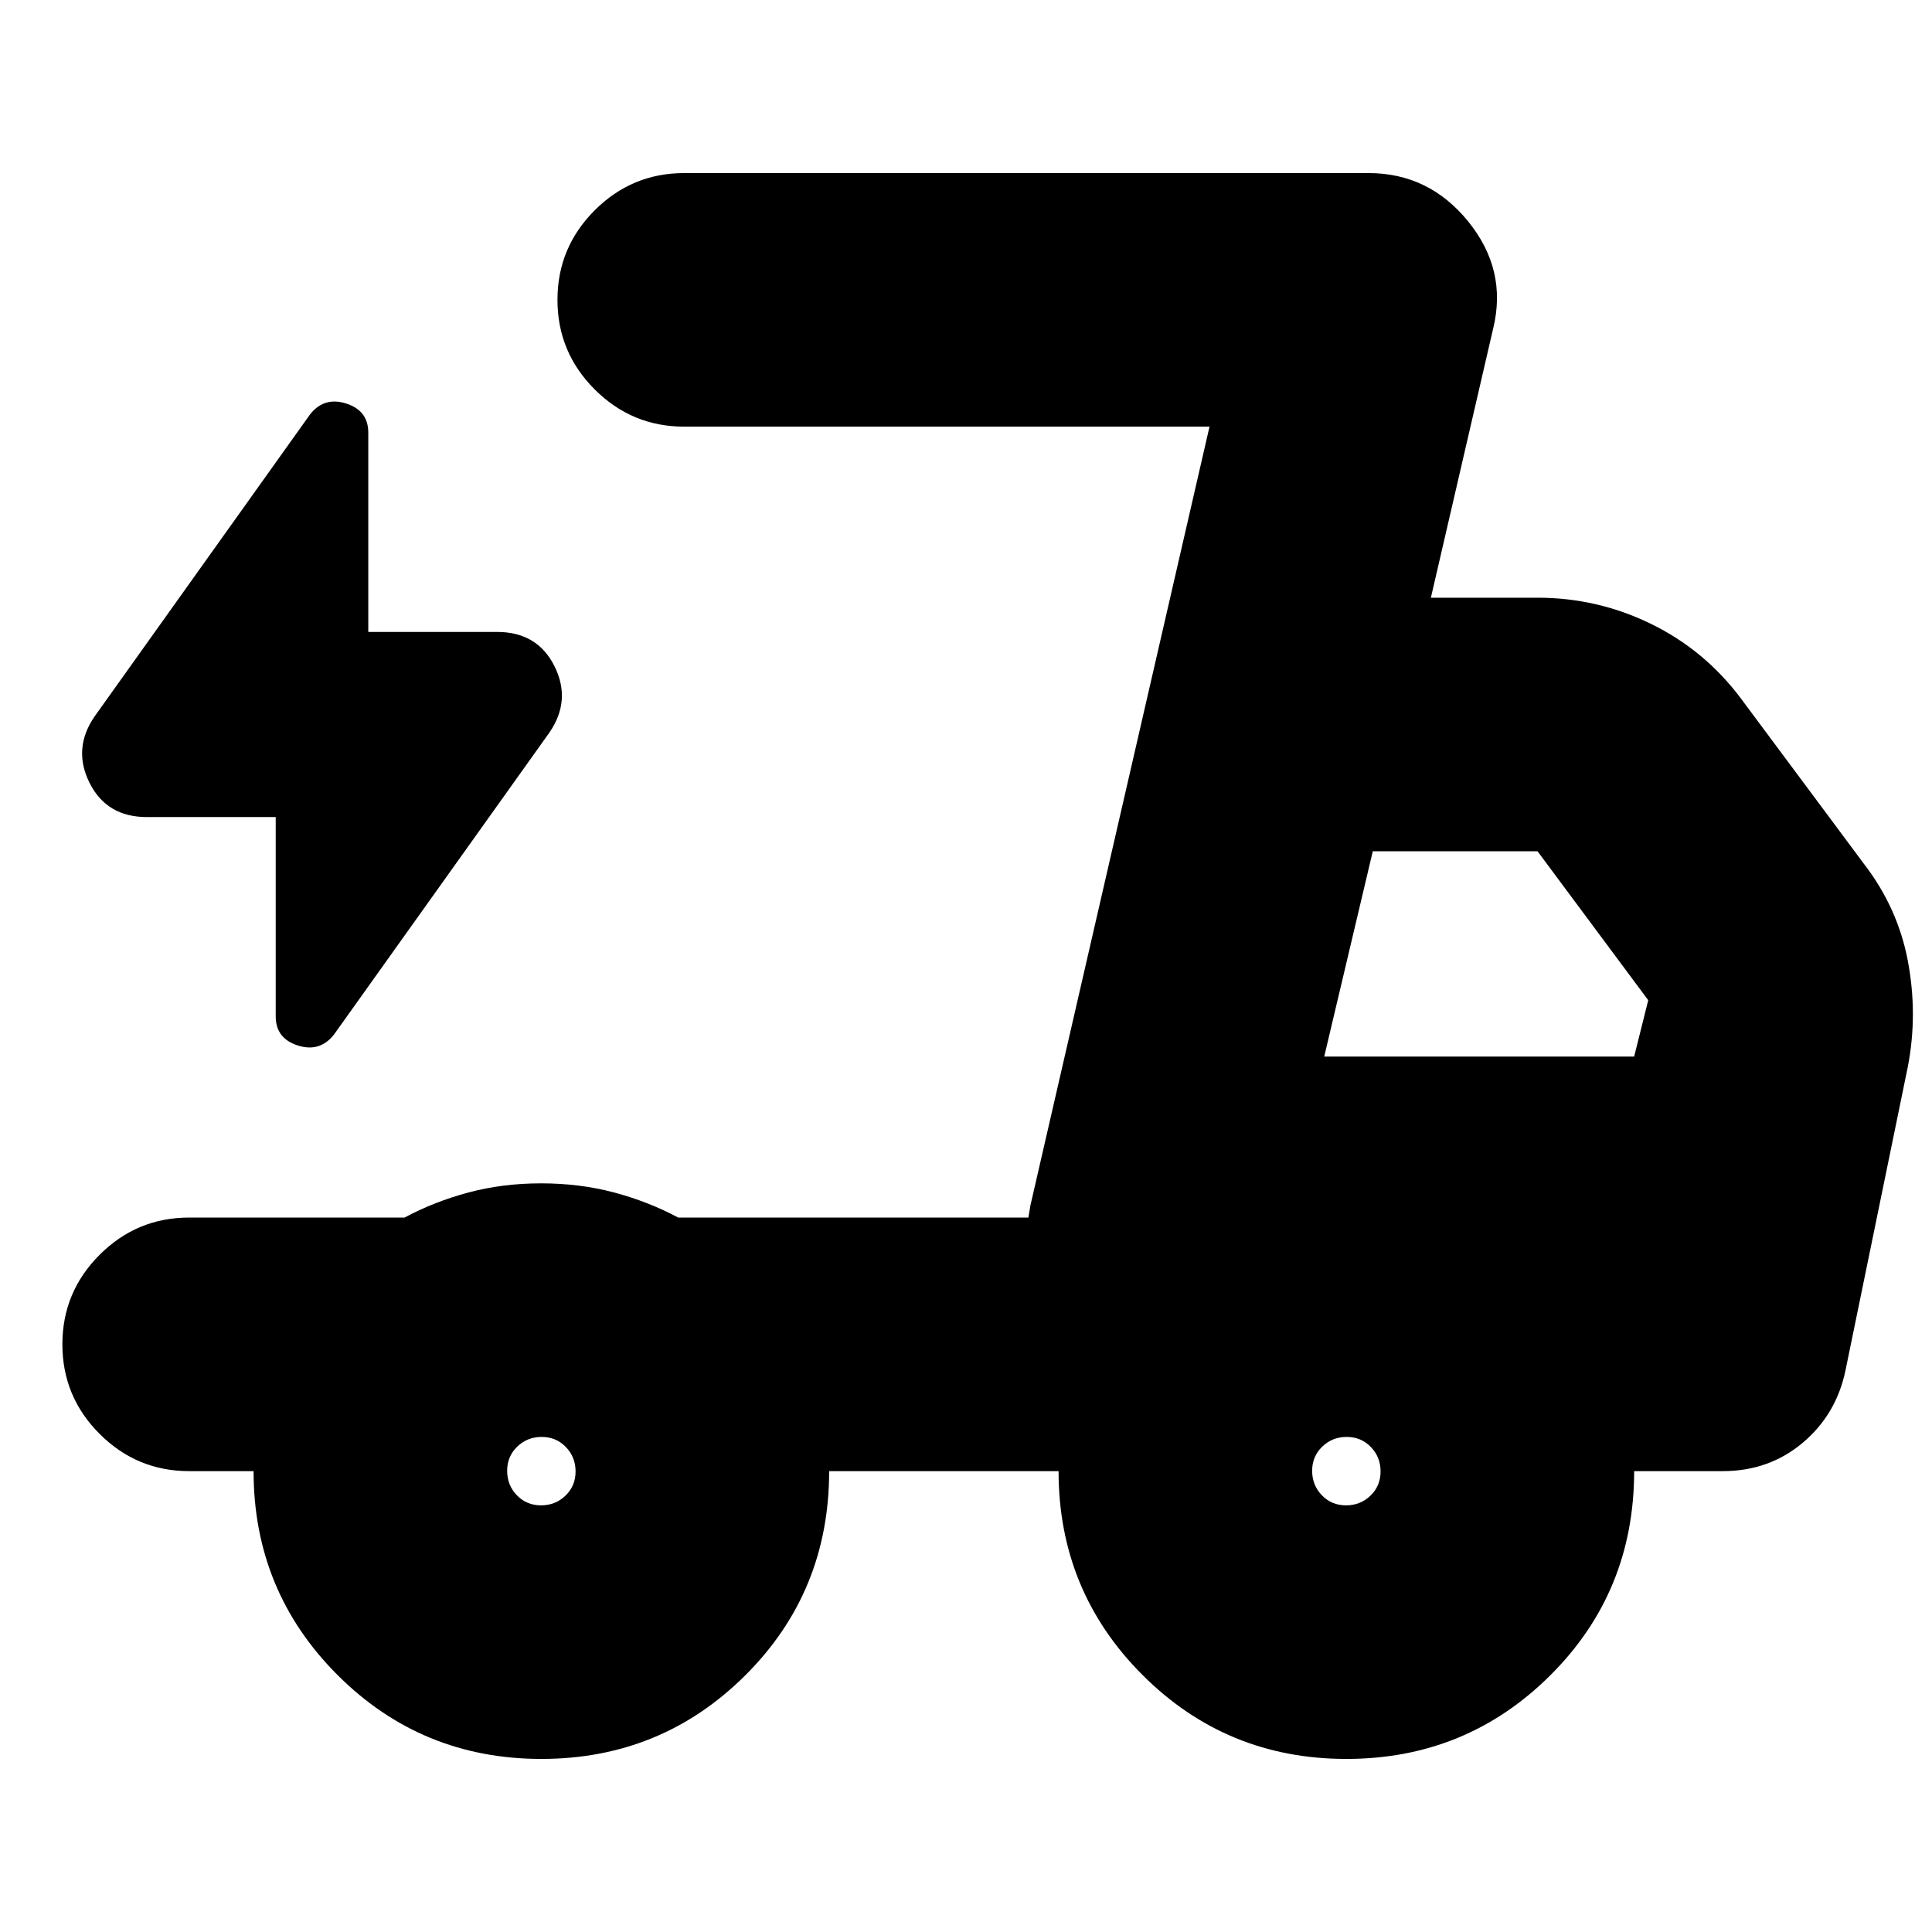 <svg xmlns="http://www.w3.org/2000/svg" height="24" viewBox="0 -960 960 960" width="24"><path d="M269-86q-59.58 0-101.29-41.71Q126-169.42 126-229H94q-26 0-44.5-18.5T31-292q0-26 18.5-44.5T94-355h107q15-8 31.9-12.5t36-4.5q19.1 0 36.1 4.5t32 12.5h174l90-393H340q-26 0-44.5-18.5T277-811q0-26 18.5-44.5T340-874h340q30 0 49.5 24t12.5 53l-31 134h53q29.75 0 56.38 13Q847-637 865-613l61 82q17 22 22 48.5t0 52.5l-31 151q-4.56 21.87-21.28 35.94Q879-229 856-229h-44q0 60-41.71 101.5T669-86q-59.58 0-101.29-41.71Q526-169.42 526-229H412q0 60-41.71 101.5T269-86Zm389-349h154l7-28-55-74h-81.87L658-435Zm-57-313-90 393 1-6 89-387ZM137-554H73q-20 0-28.5-17t2.5-33l107-150q7-9 18-5.5t11 14.5v99h64q20 0 28.5 17t-2.5 33L166-446q-7 9-18 5.5T137-455v-99Zm131.84 342q7.16 0 12.16-4.84t5-12q0-7.16-4.84-12.16t-12-5q-7.16 0-12.16 4.84t-5 12q0 7.16 4.84 12.16t12 5Zm400 0q7.16 0 12.16-4.84t5-12q0-7.16-4.84-12.16t-12-5q-7.16 0-12.16 4.84t-5 12q0 7.16 4.84 12.16t12 5Z"/></svg>